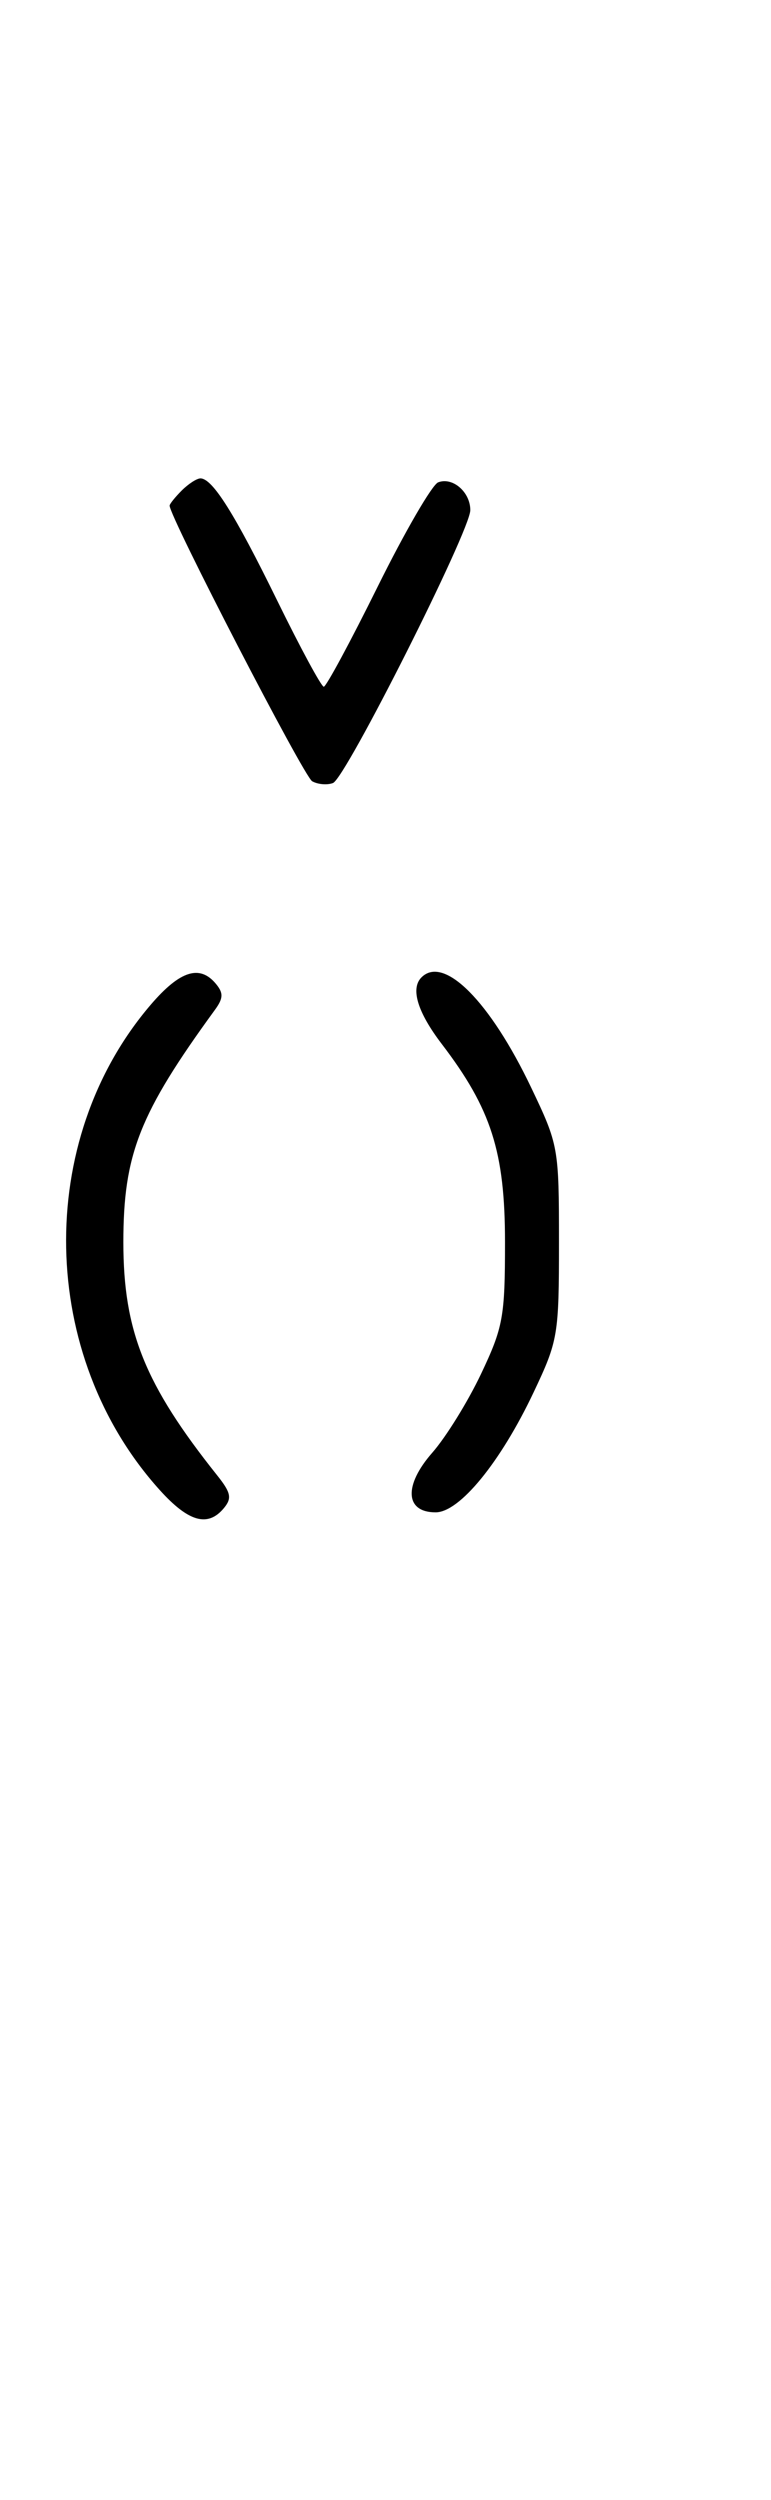 <svg xmlns="http://www.w3.org/2000/svg" width="100" height="324" viewBox="0 0 100 324" version="1.1">
	<path d="M 23.571 63.571 C 22.707 64.436, 22 65.317, 22 65.531 C 22 66.993, 39.421 100.653, 40.488 101.252 C 41.225 101.665, 42.440 101.768, 43.188 101.481 C 44.837 100.849, 61 68.755, 61 66.115 C 61 63.770, 58.710 61.790, 56.832 62.511 C 56.050 62.811, 52.520 68.894, 48.986 76.028 C 45.453 83.163, 42.306 89, 41.994 89 C 41.683 89, 38.969 83.984, 35.964 77.854 C 30.437 66.580, 27.559 62, 25.999 62 C 25.528 62, 24.436 62.707, 23.571 63.571 M 19.544 130.220 C 4.466 147.835, 4.992 175.702, 20.732 193.125 C 24.463 197.255, 26.962 197.956, 29.038 195.454 C 30.105 194.168, 29.958 193.452, 28.166 191.204 C 18.788 179.439, 16 172.518, 16 161 C 16 149.594, 18.083 144.311, 27.872 130.882 C 28.972 129.373, 28.998 128.702, 28 127.500 C 25.904 124.975, 23.322 125.806, 19.544 130.220 M 54.667 126.667 C 53.218 128.115, 54.152 131.181, 57.293 135.297 C 63.720 143.717, 65.500 149.291, 65.500 161 C 65.500 170.670, 65.255 172.017, 62.397 178.047 C 60.691 181.648, 57.844 186.247, 56.070 188.267 C 52.340 192.515, 52.534 196, 56.500 196 C 59.612 196, 64.924 189.499, 69.212 180.443 C 72.384 173.746, 72.500 173.058, 72.500 161 C 72.500 148.706, 72.440 148.375, 68.893 140.948 C 63.550 129.761, 57.573 123.760, 54.667 126.667 " stroke="none" fill="black" fill-rule="evenodd"/>
</svg>